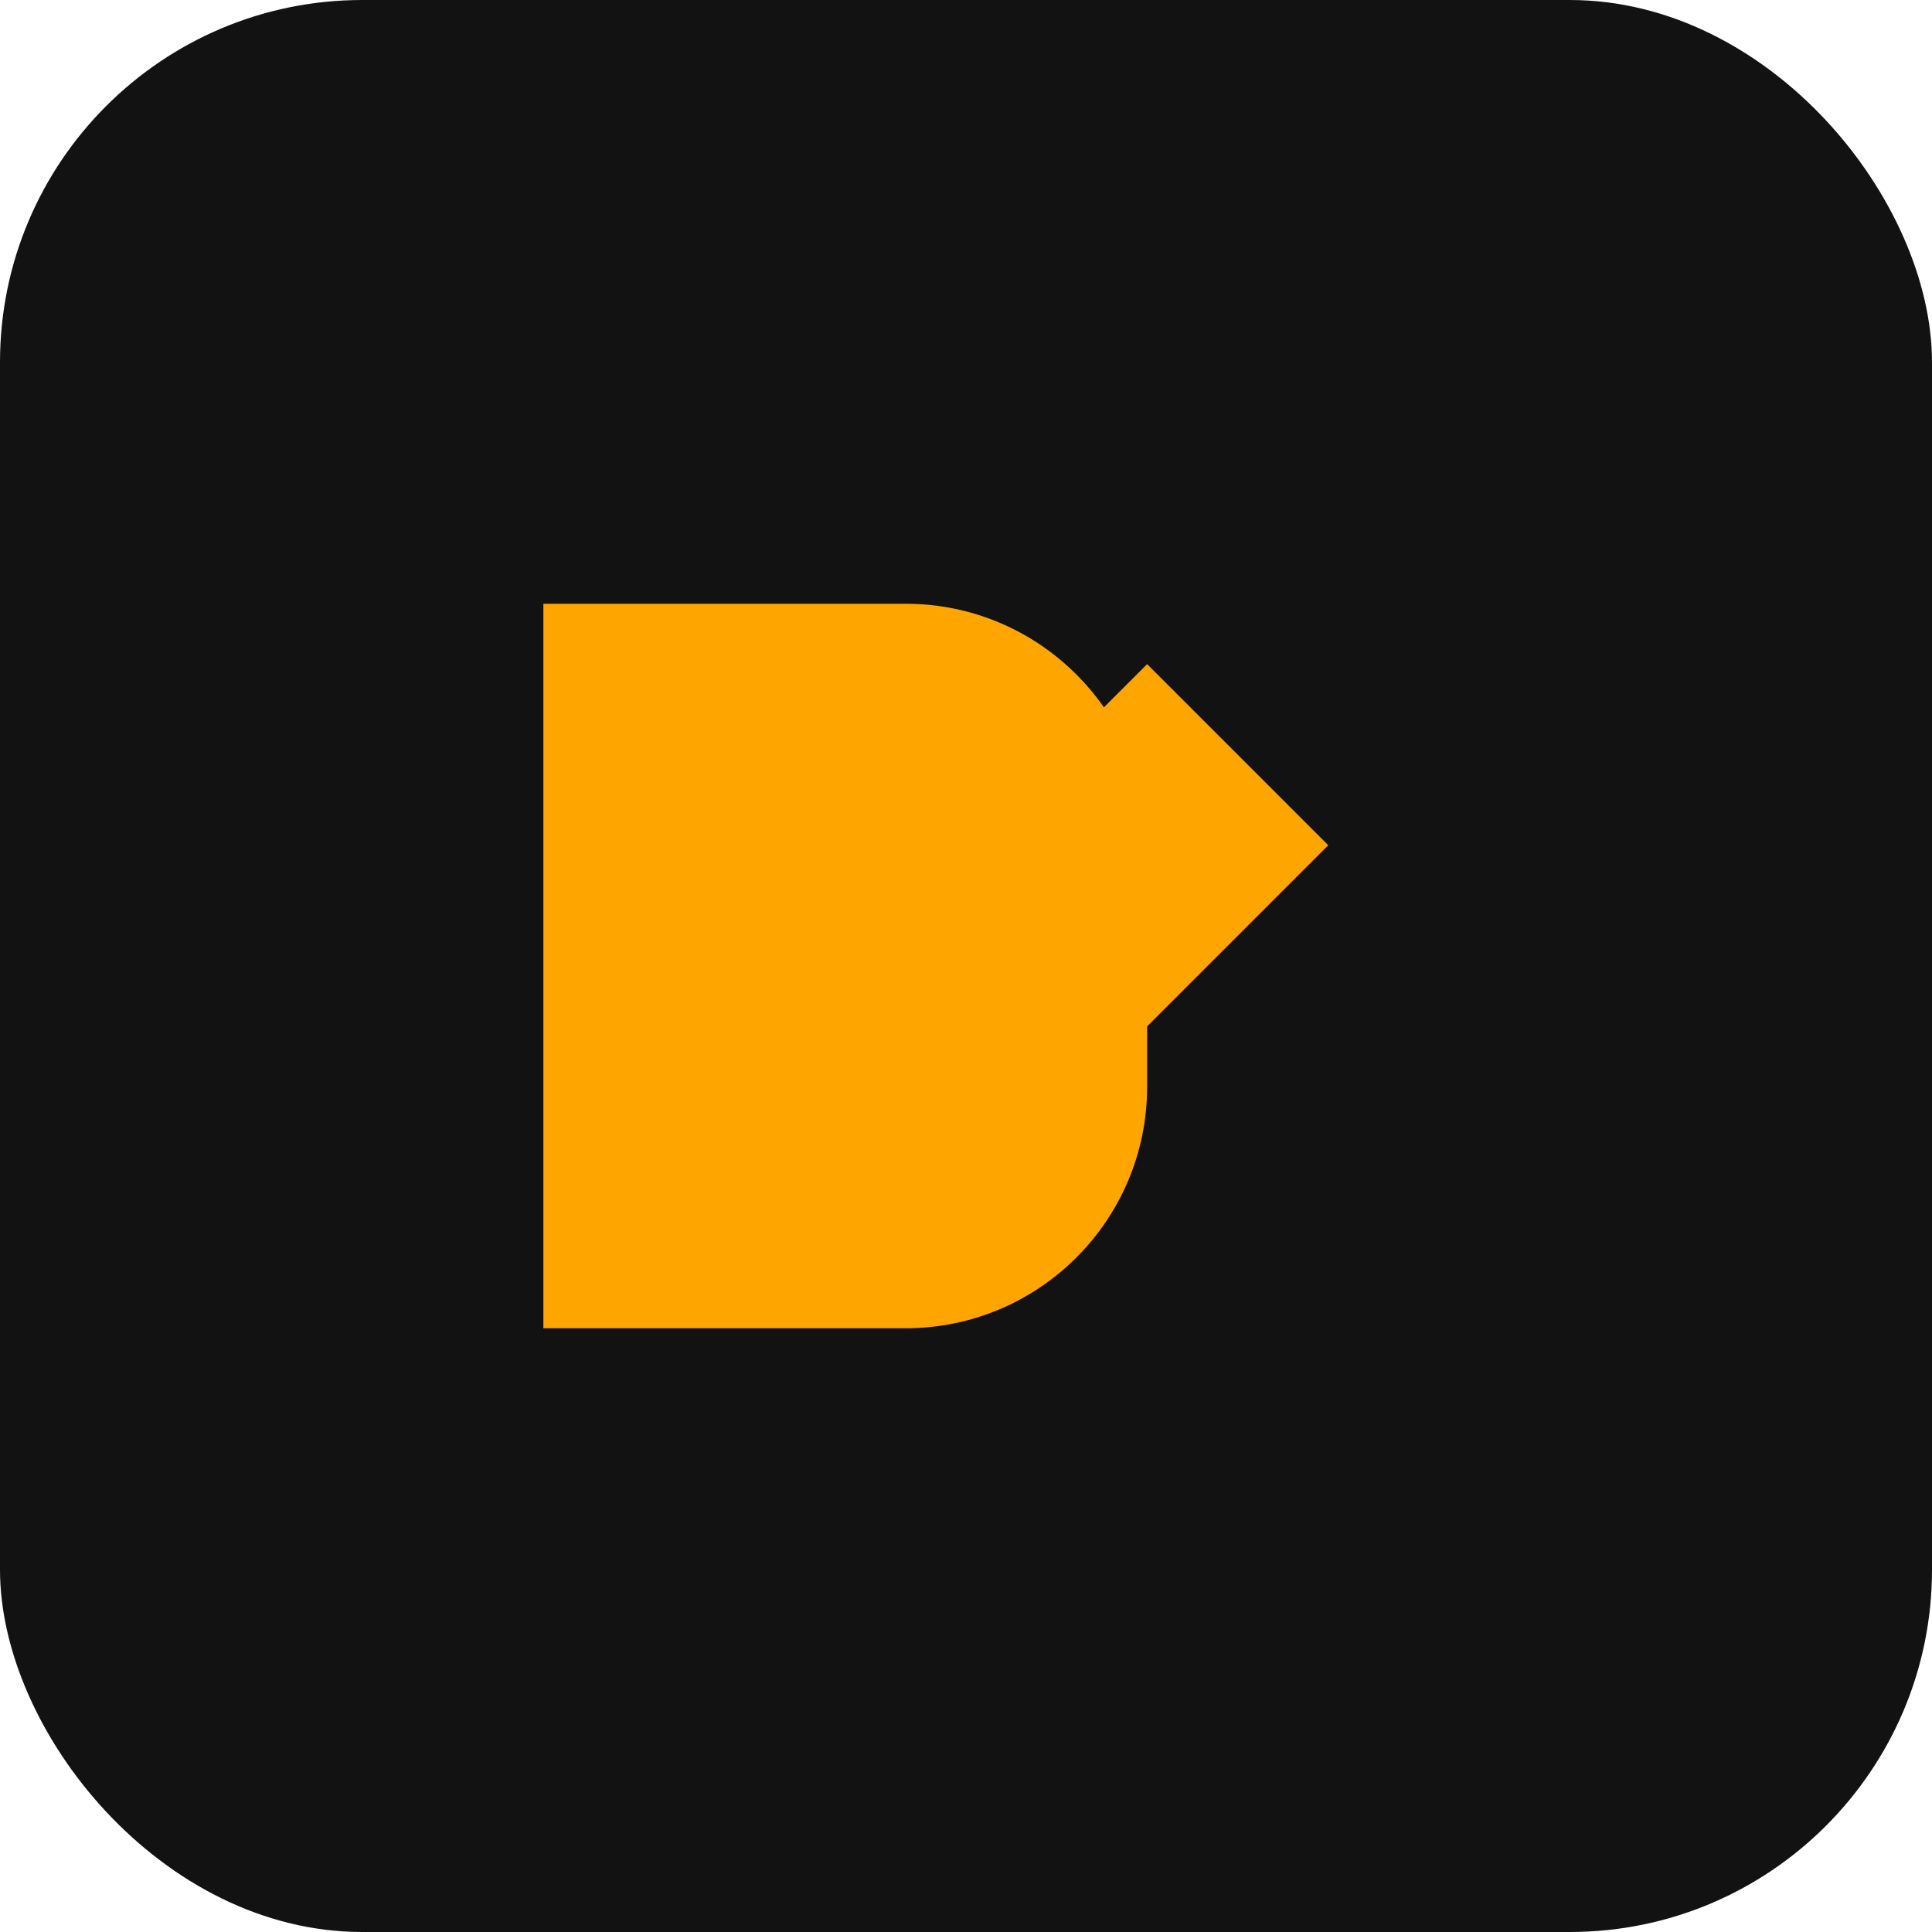 <svg width="32" height="32" viewBox="0 0 32 32" fill="none" xmlns="http://www.w3.org/2000/svg">
  <rect width="32" height="32" rx="6" fill="#121212"/>
  <path d="M9 10H15C17.209 10 19 11.791 19 14V18C19 20.209 17.209 22 15 22H9V10Z" fill="#FFA500"/>
  <path d="M16 14L19 11L22 14L19 17L16 14Z" fill="#FFA500"/>
</svg> 